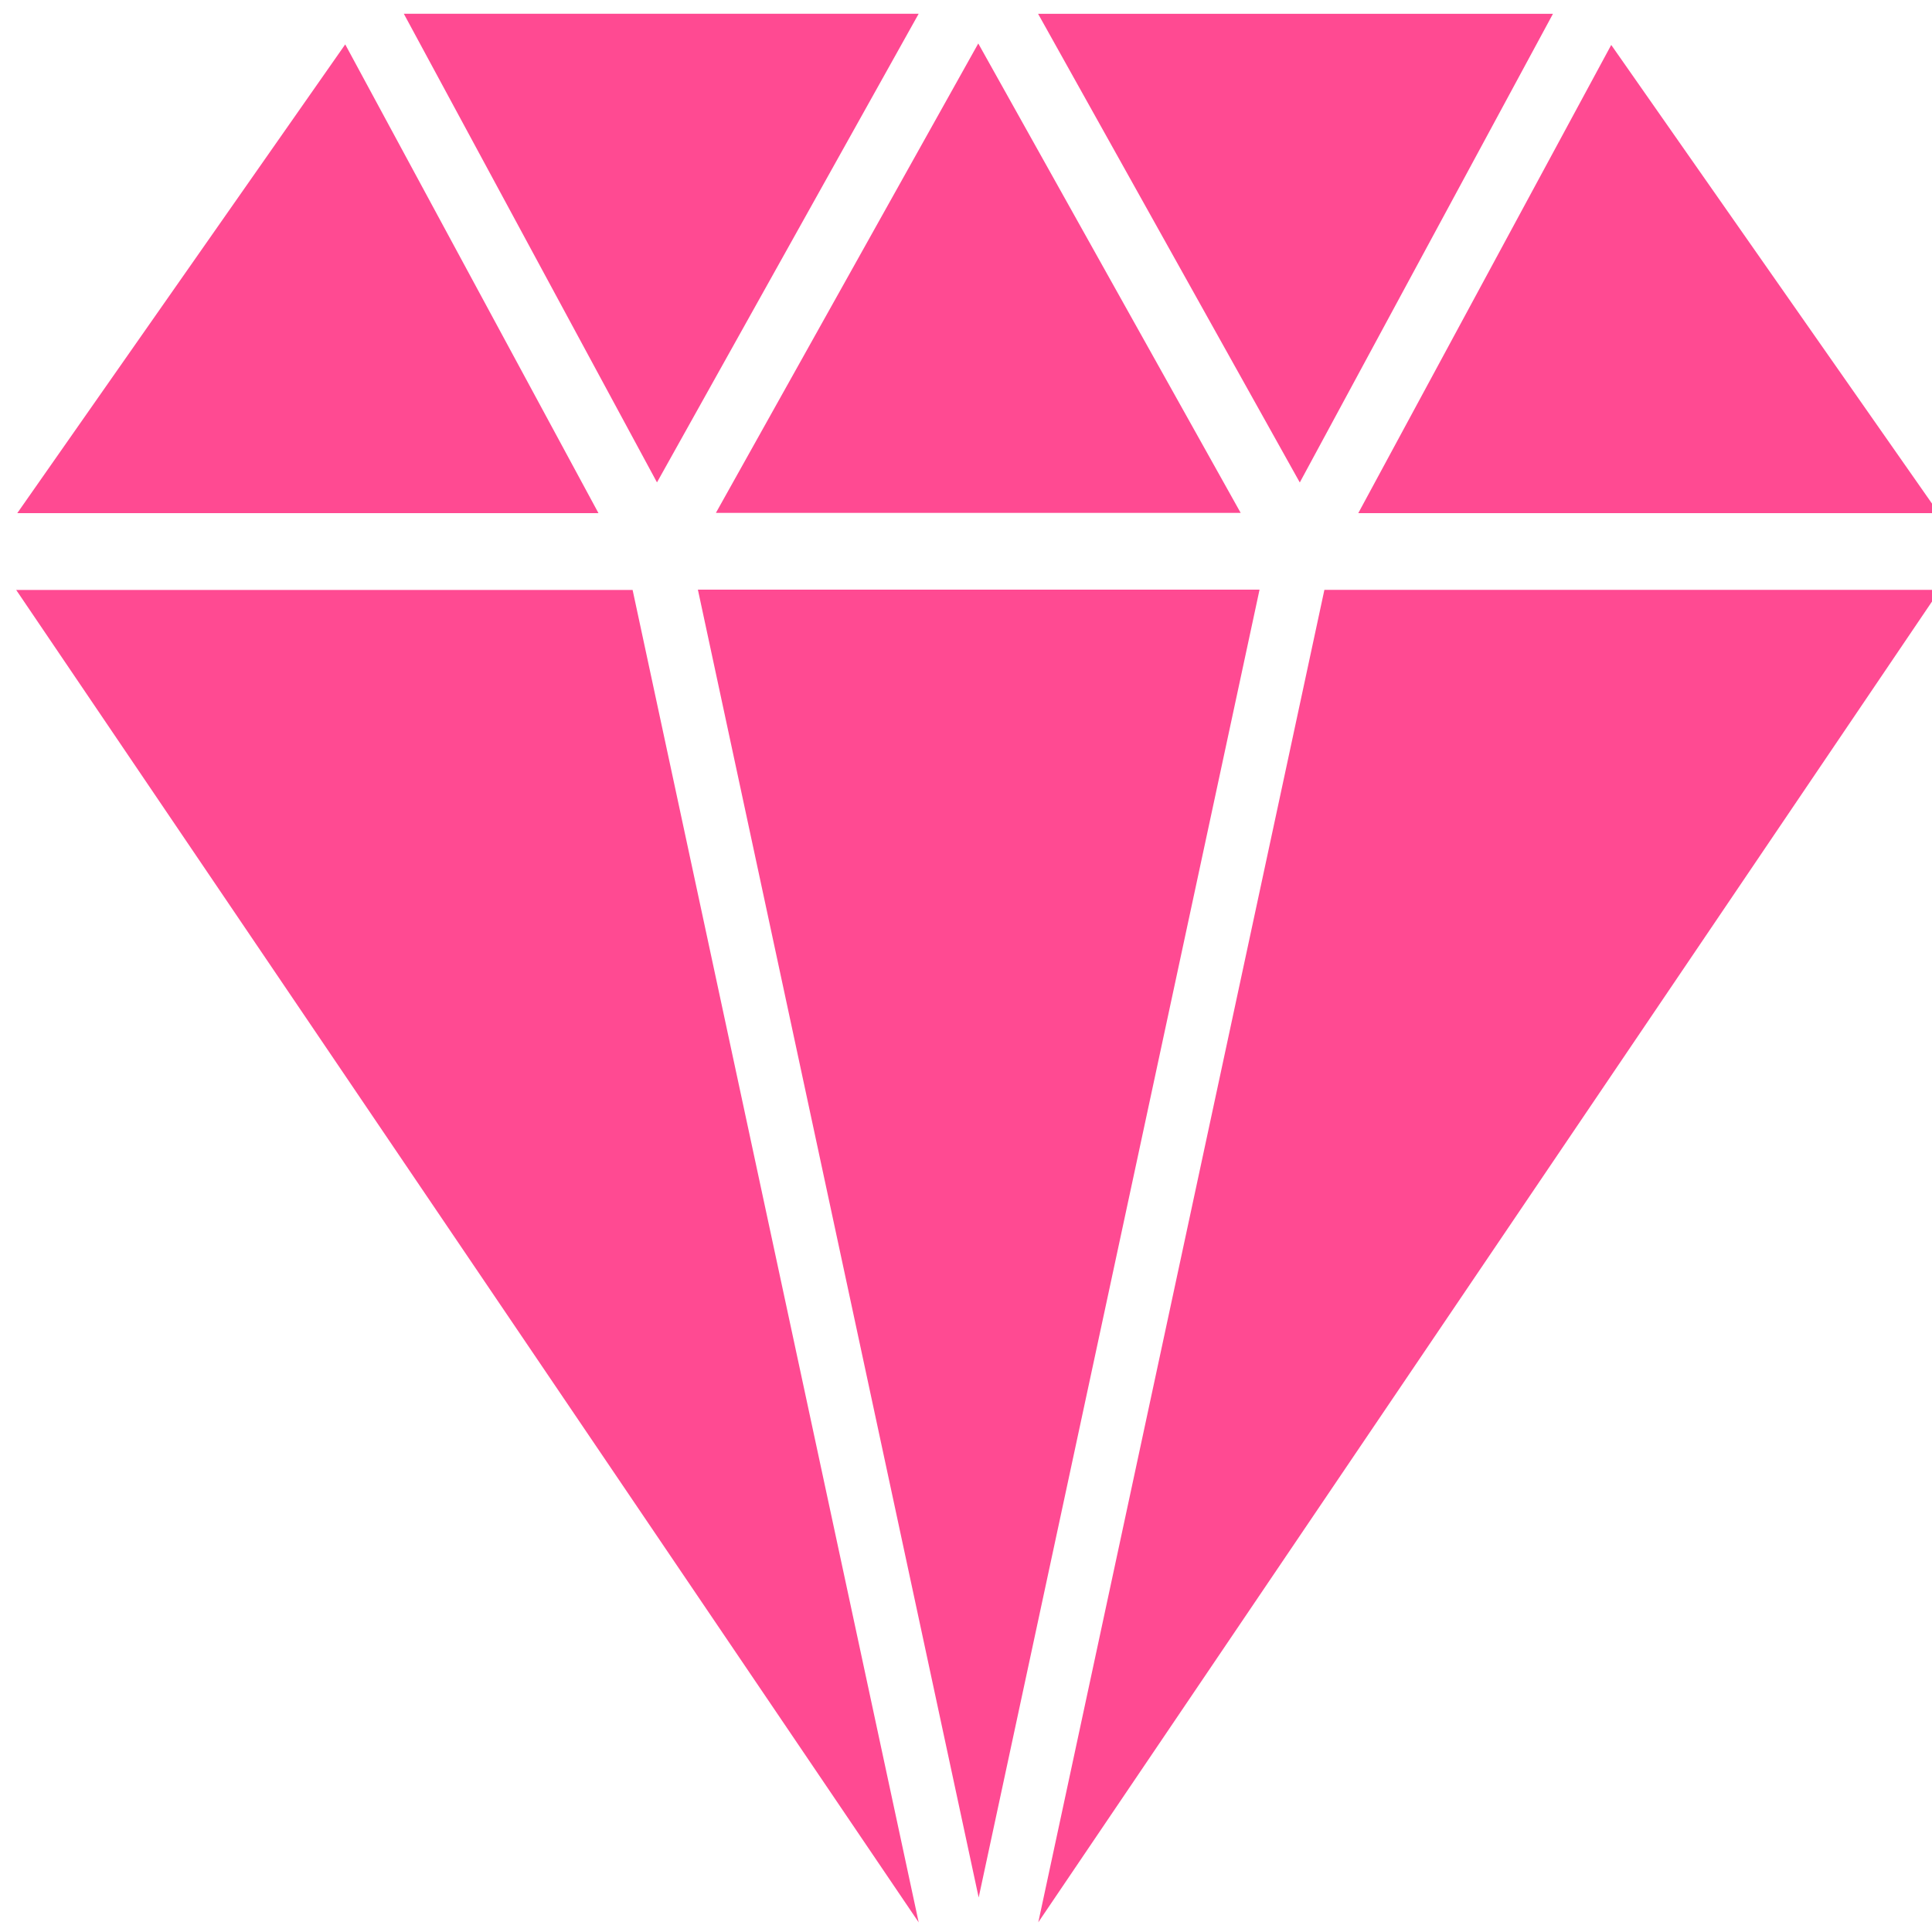 <?xml version="1.0" encoding="UTF-8" standalone="no"?>
<svg
   xmlns:dc="http://purl.org/dc/elements/1.1/"
   xmlns:cc="http://creativecommons.org/ns#"
   xmlns:rdf="http://www.w3.org/1999/02/22-rdf-syntax-ns#"
   xmlns:svg="http://www.w3.org/2000/svg"
   xmlns="http://www.w3.org/2000/svg"
   xmlns:sodipodi="http://sodipodi.sourceforge.net/DTD/sodipodi-0.dtd"
   xmlns:inkscape="http://www.inkscape.org/namespaces/inkscape"
   viewBox="0 0 48 48"
   id="svg2"
   version="1.1"
   inkscape:version="0.91 r13725"
   sodipodi:docname="beryl.svg">
  <sodipodi:namedview
     pagecolor="#ffffff"
     bordercolor="#666666"
     borderopacity="1"
     objecttolerance="10"
     gridtolerance="10"
     guidetolerance="10"
     inkscape:pageopacity="0"
     inkscape:pageshadow="2"
     inkscape:window-width="1280"
     inkscape:window-height="694"
     id="namedview17"
     showgrid="false"
     inkscape:zoom="4.9166667"
     inkscape:cx="-9.1525424"
     inkscape:cy="24"
     inkscape:window-x="0"
     inkscape:window-y="0"
     inkscape:window-maximized="1"
     inkscape:current-layer="svg2" />
  <defs
     id="defs4">
    <linearGradient
       id="0"
       gradientUnits="userSpaceOnUse"
       y1="1061.36"
       x2="0"
       y2="1015.36"
       gradientTransform="matrix(1.089,0,0,1.089,51.169,-2165.088)">
      <stop
         stop-color="#ec396c"
         id="stop7" />
      <stop
         offset="1"
         stop-color="#ff709a"
         id="stop9" />
    </linearGradient>
  </defs>
  <path
     style="fill:#ff2a7f;fill-opacity:0.847"
     inkscape:connector-curvature="0"
     id="path15"
     d="M 38.583,0.343 32.293,11.987 25.791,0.343 l 12.792,0 M 31.294,14.65 l -13.955,0 6.976,32.493 6.978,-32.493 m -13.489,-1.908 13.02,0 L 24.305,1.08 17.787,12.741 m -1.465,-0.755 6.502,-11.644 -12.791,0 6.29,11.644 m 6.502,35.777 -7.108,-33.106 -15.315,0 L 22.826,47.763 m -22.401,-35.014 14.444,0 L 8.577,1.103 0.429,12.749 M 40.027,1.123 l -6.281,11.626 14.42,0 -8.131,-11.626 m -7.131,13.532 -7.108,33.104 22.4,-33.104 -15.29,0" />
</svg>

